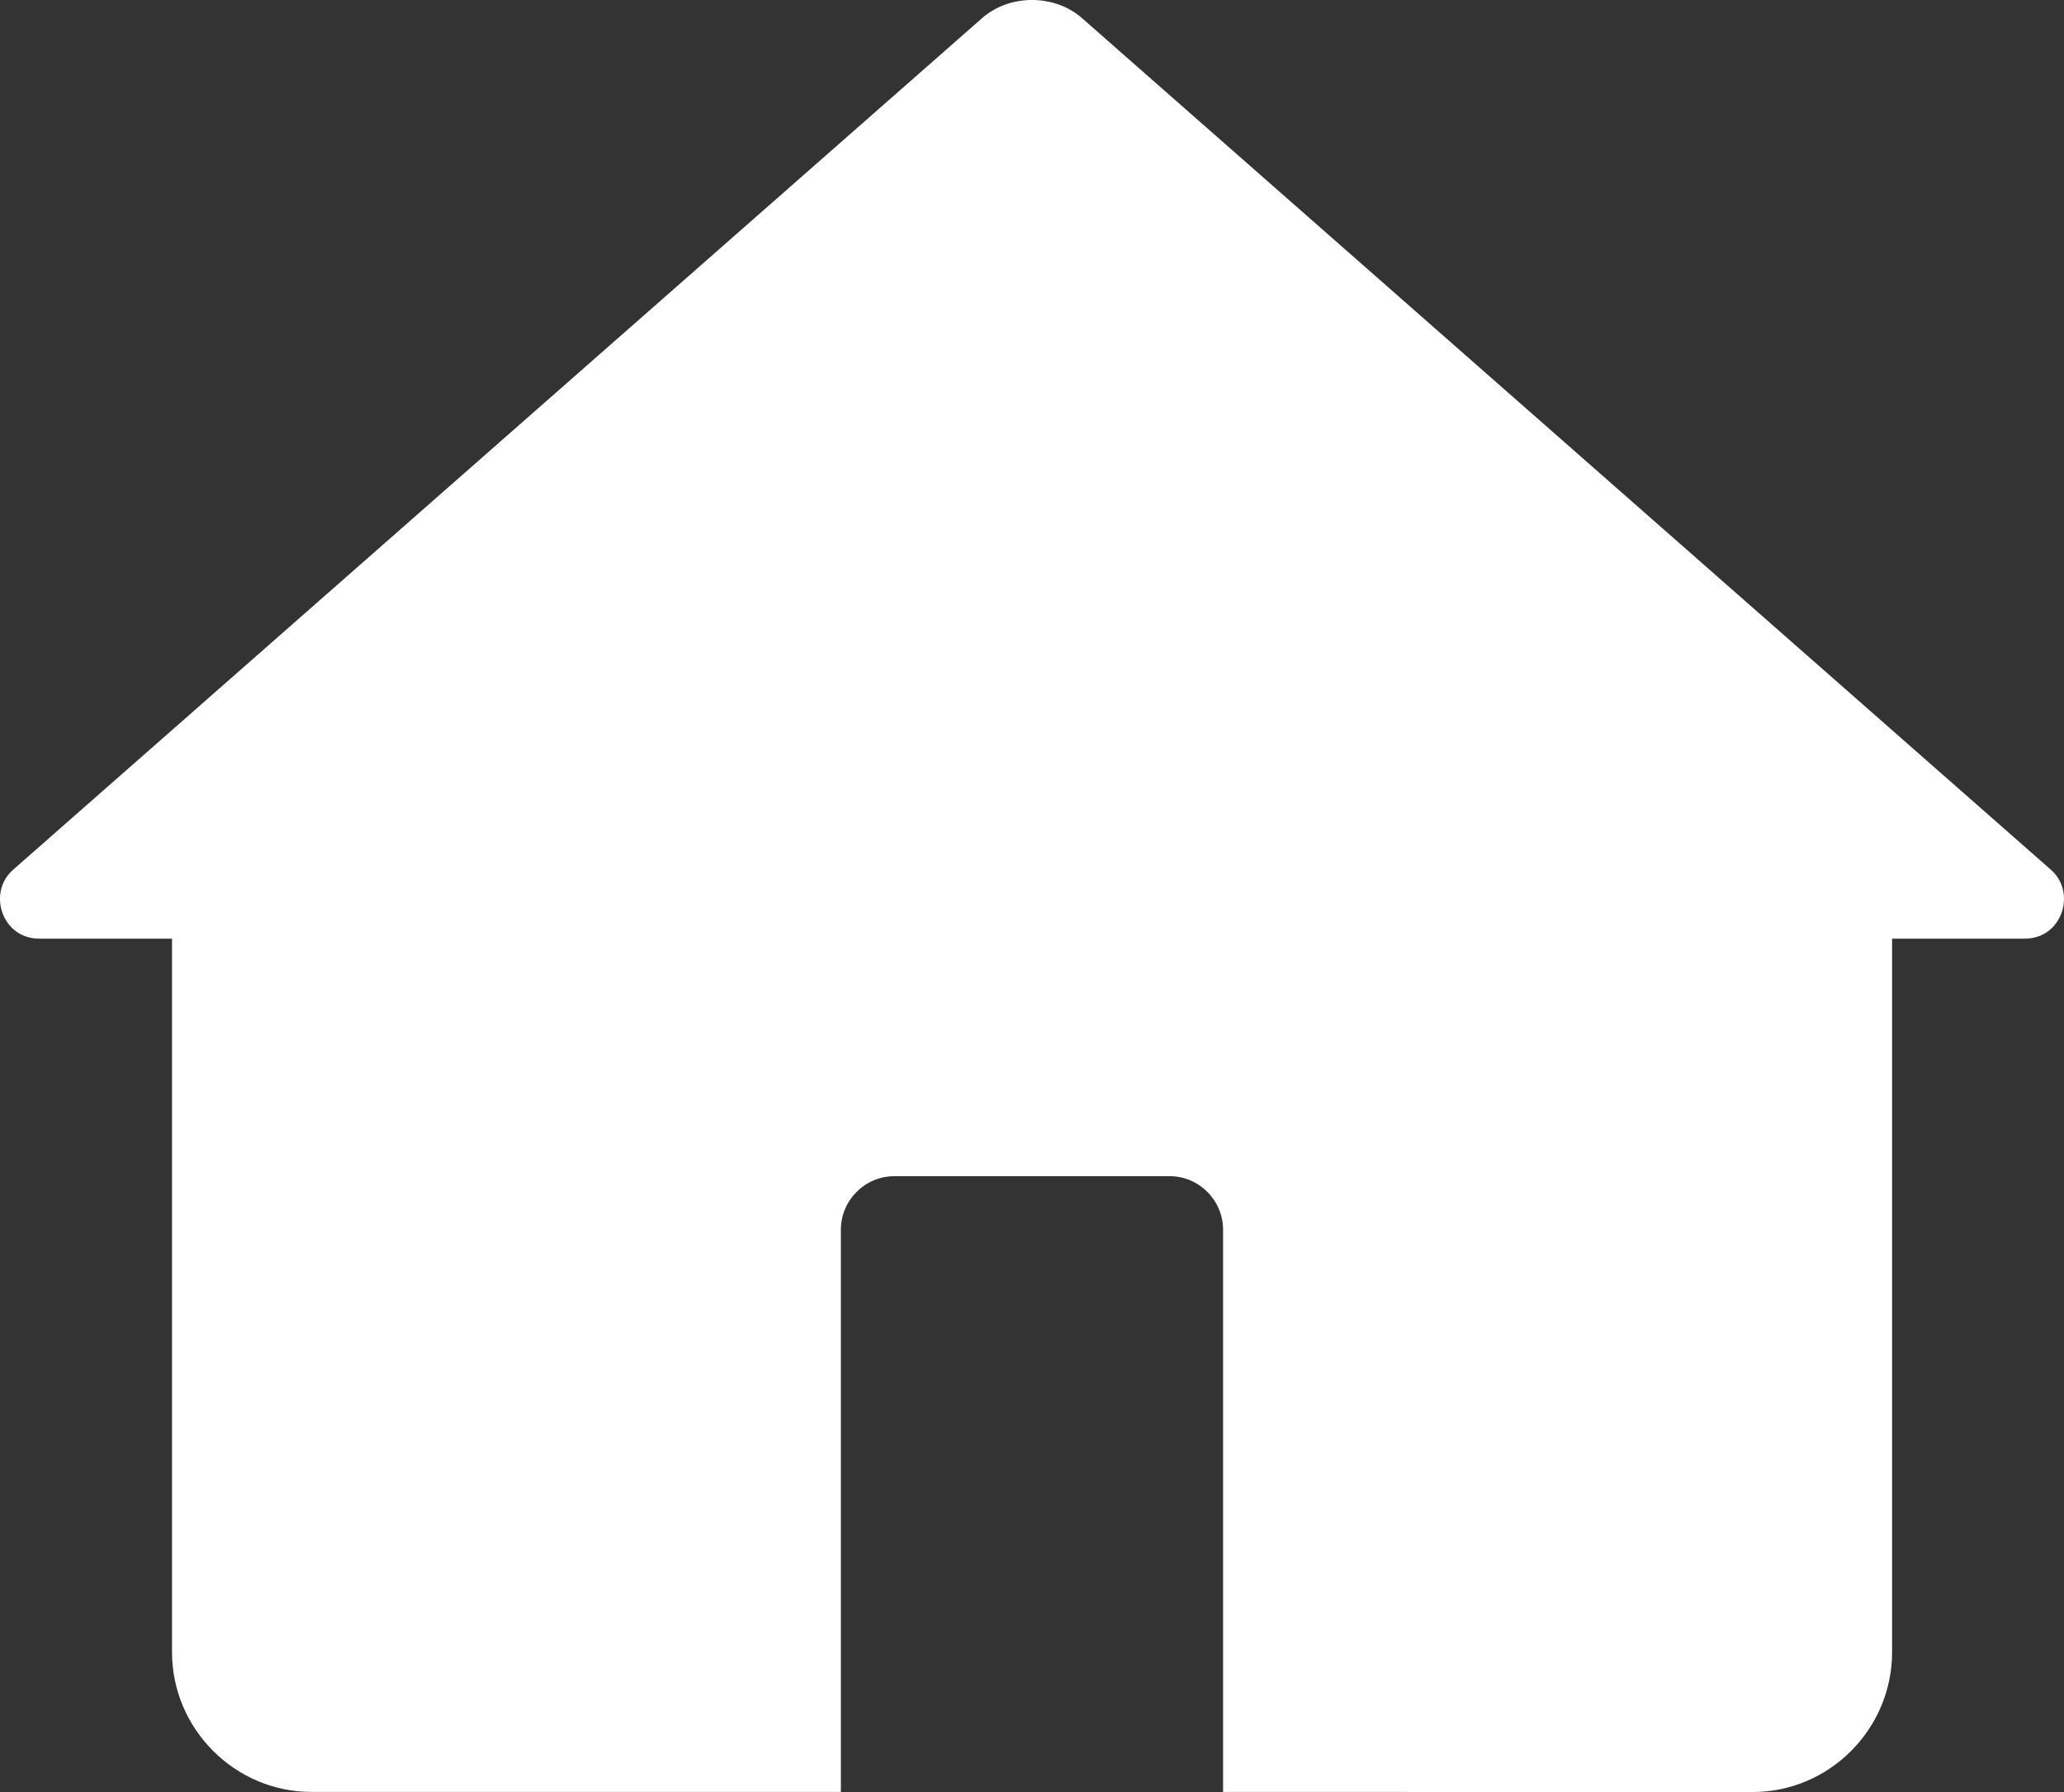 <svg width="38" height="33" viewBox="0 0 38 33" fill="none" xmlns="http://www.w3.org/2000/svg">
<rect x="0" y="0" width="38" height="33" fill="#333333" stroke="none"/>
<path fill-rule="evenodd" clip-rule="evenodd" d="M22.518 32.998V22.646C22.518 22.103 22.075 21.659 21.534 21.659H16.466C15.924 21.659 15.481 22.103 15.481 22.646V32.998H5.736C4.325 32.998 3.167 31.838 3.167 30.423V17.285H0.721C0.035 17.285 -0.236 16.436 0.238 16.019L18.08 0.335C18.587 -0.112 19.415 -0.112 19.922 0.335L37.762 16.019C38.235 16.436 37.966 17.285 37.279 17.285H34.835V30.425C34.835 31.841 33.678 33 32.267 33L22.518 32.998Z" fill="#ffffff"/>
</svg>
